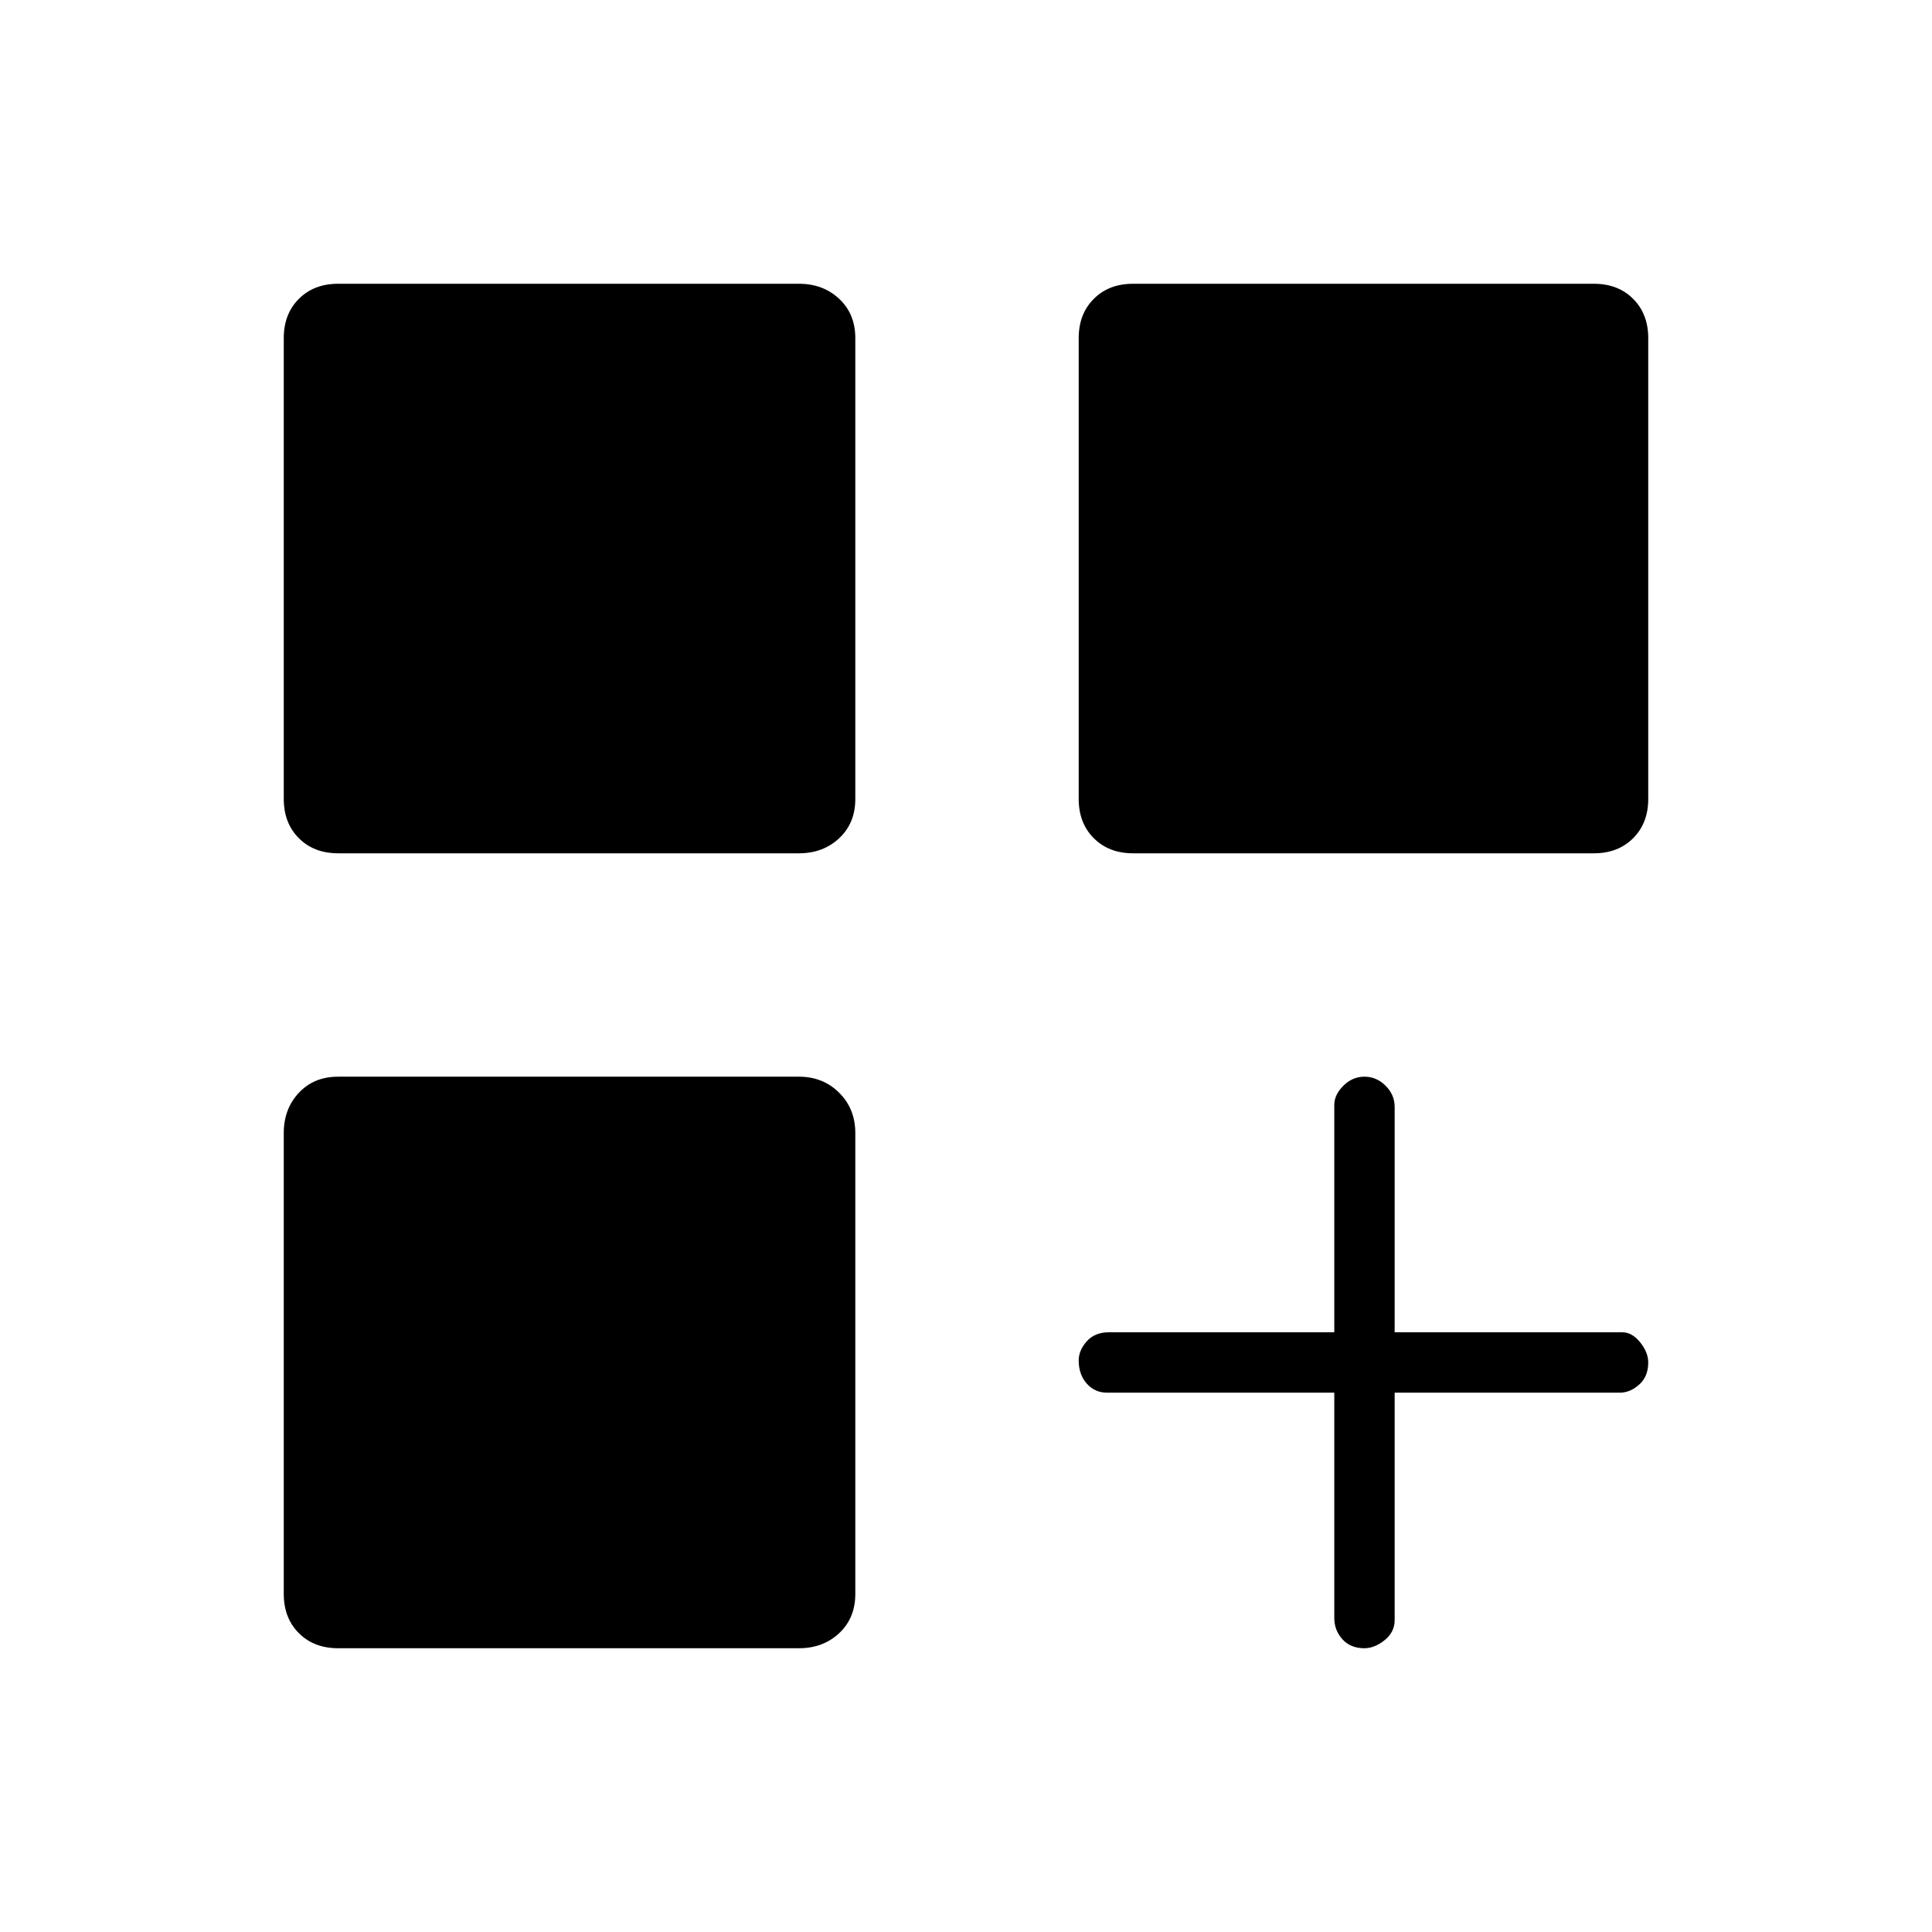 <svg xmlns="http://www.w3.org/2000/svg" height="48" width="48"><path d="M8.4 21.2Q7.8 21.2 7.425 20.825Q7.05 20.45 7.05 19.85V8.4Q7.05 7.8 7.425 7.425Q7.8 7.05 8.4 7.05H19.85Q20.45 7.05 20.85 7.425Q21.25 7.8 21.25 8.4V19.85Q21.25 20.45 20.85 20.825Q20.45 21.2 19.85 21.2ZM28.15 21.2Q27.55 21.2 27.175 20.825Q26.8 20.45 26.8 19.85V8.4Q26.8 7.8 27.175 7.425Q27.55 7.05 28.15 7.05H39.6Q40.2 7.05 40.575 7.425Q40.95 7.8 40.95 8.4V19.85Q40.95 20.45 40.575 20.825Q40.2 21.2 39.6 21.2ZM8.4 40.95Q7.8 40.95 7.425 40.575Q7.05 40.2 7.05 39.6V28.15Q7.05 27.55 7.425 27.15Q7.8 26.75 8.4 26.75H19.85Q20.45 26.75 20.85 27.15Q21.25 27.55 21.25 28.15V39.6Q21.25 40.2 20.85 40.575Q20.45 40.95 19.85 40.95ZM33.9 40.95Q33.55 40.95 33.35 40.725Q33.15 40.5 33.15 40.2V34.6H27.5Q27.2 34.6 27 34.375Q26.8 34.15 26.8 33.8Q26.8 33.55 27 33.325Q27.2 33.1 27.55 33.1H33.15V27.45Q33.15 27.2 33.375 26.975Q33.6 26.75 33.9 26.75Q34.2 26.75 34.425 26.975Q34.65 27.2 34.65 27.5V33.1H40.3Q40.55 33.1 40.75 33.35Q40.95 33.6 40.95 33.85Q40.95 34.2 40.725 34.4Q40.5 34.6 40.25 34.6H34.65V40.25Q34.65 40.55 34.4 40.75Q34.15 40.95 33.9 40.95Z"/></svg>
